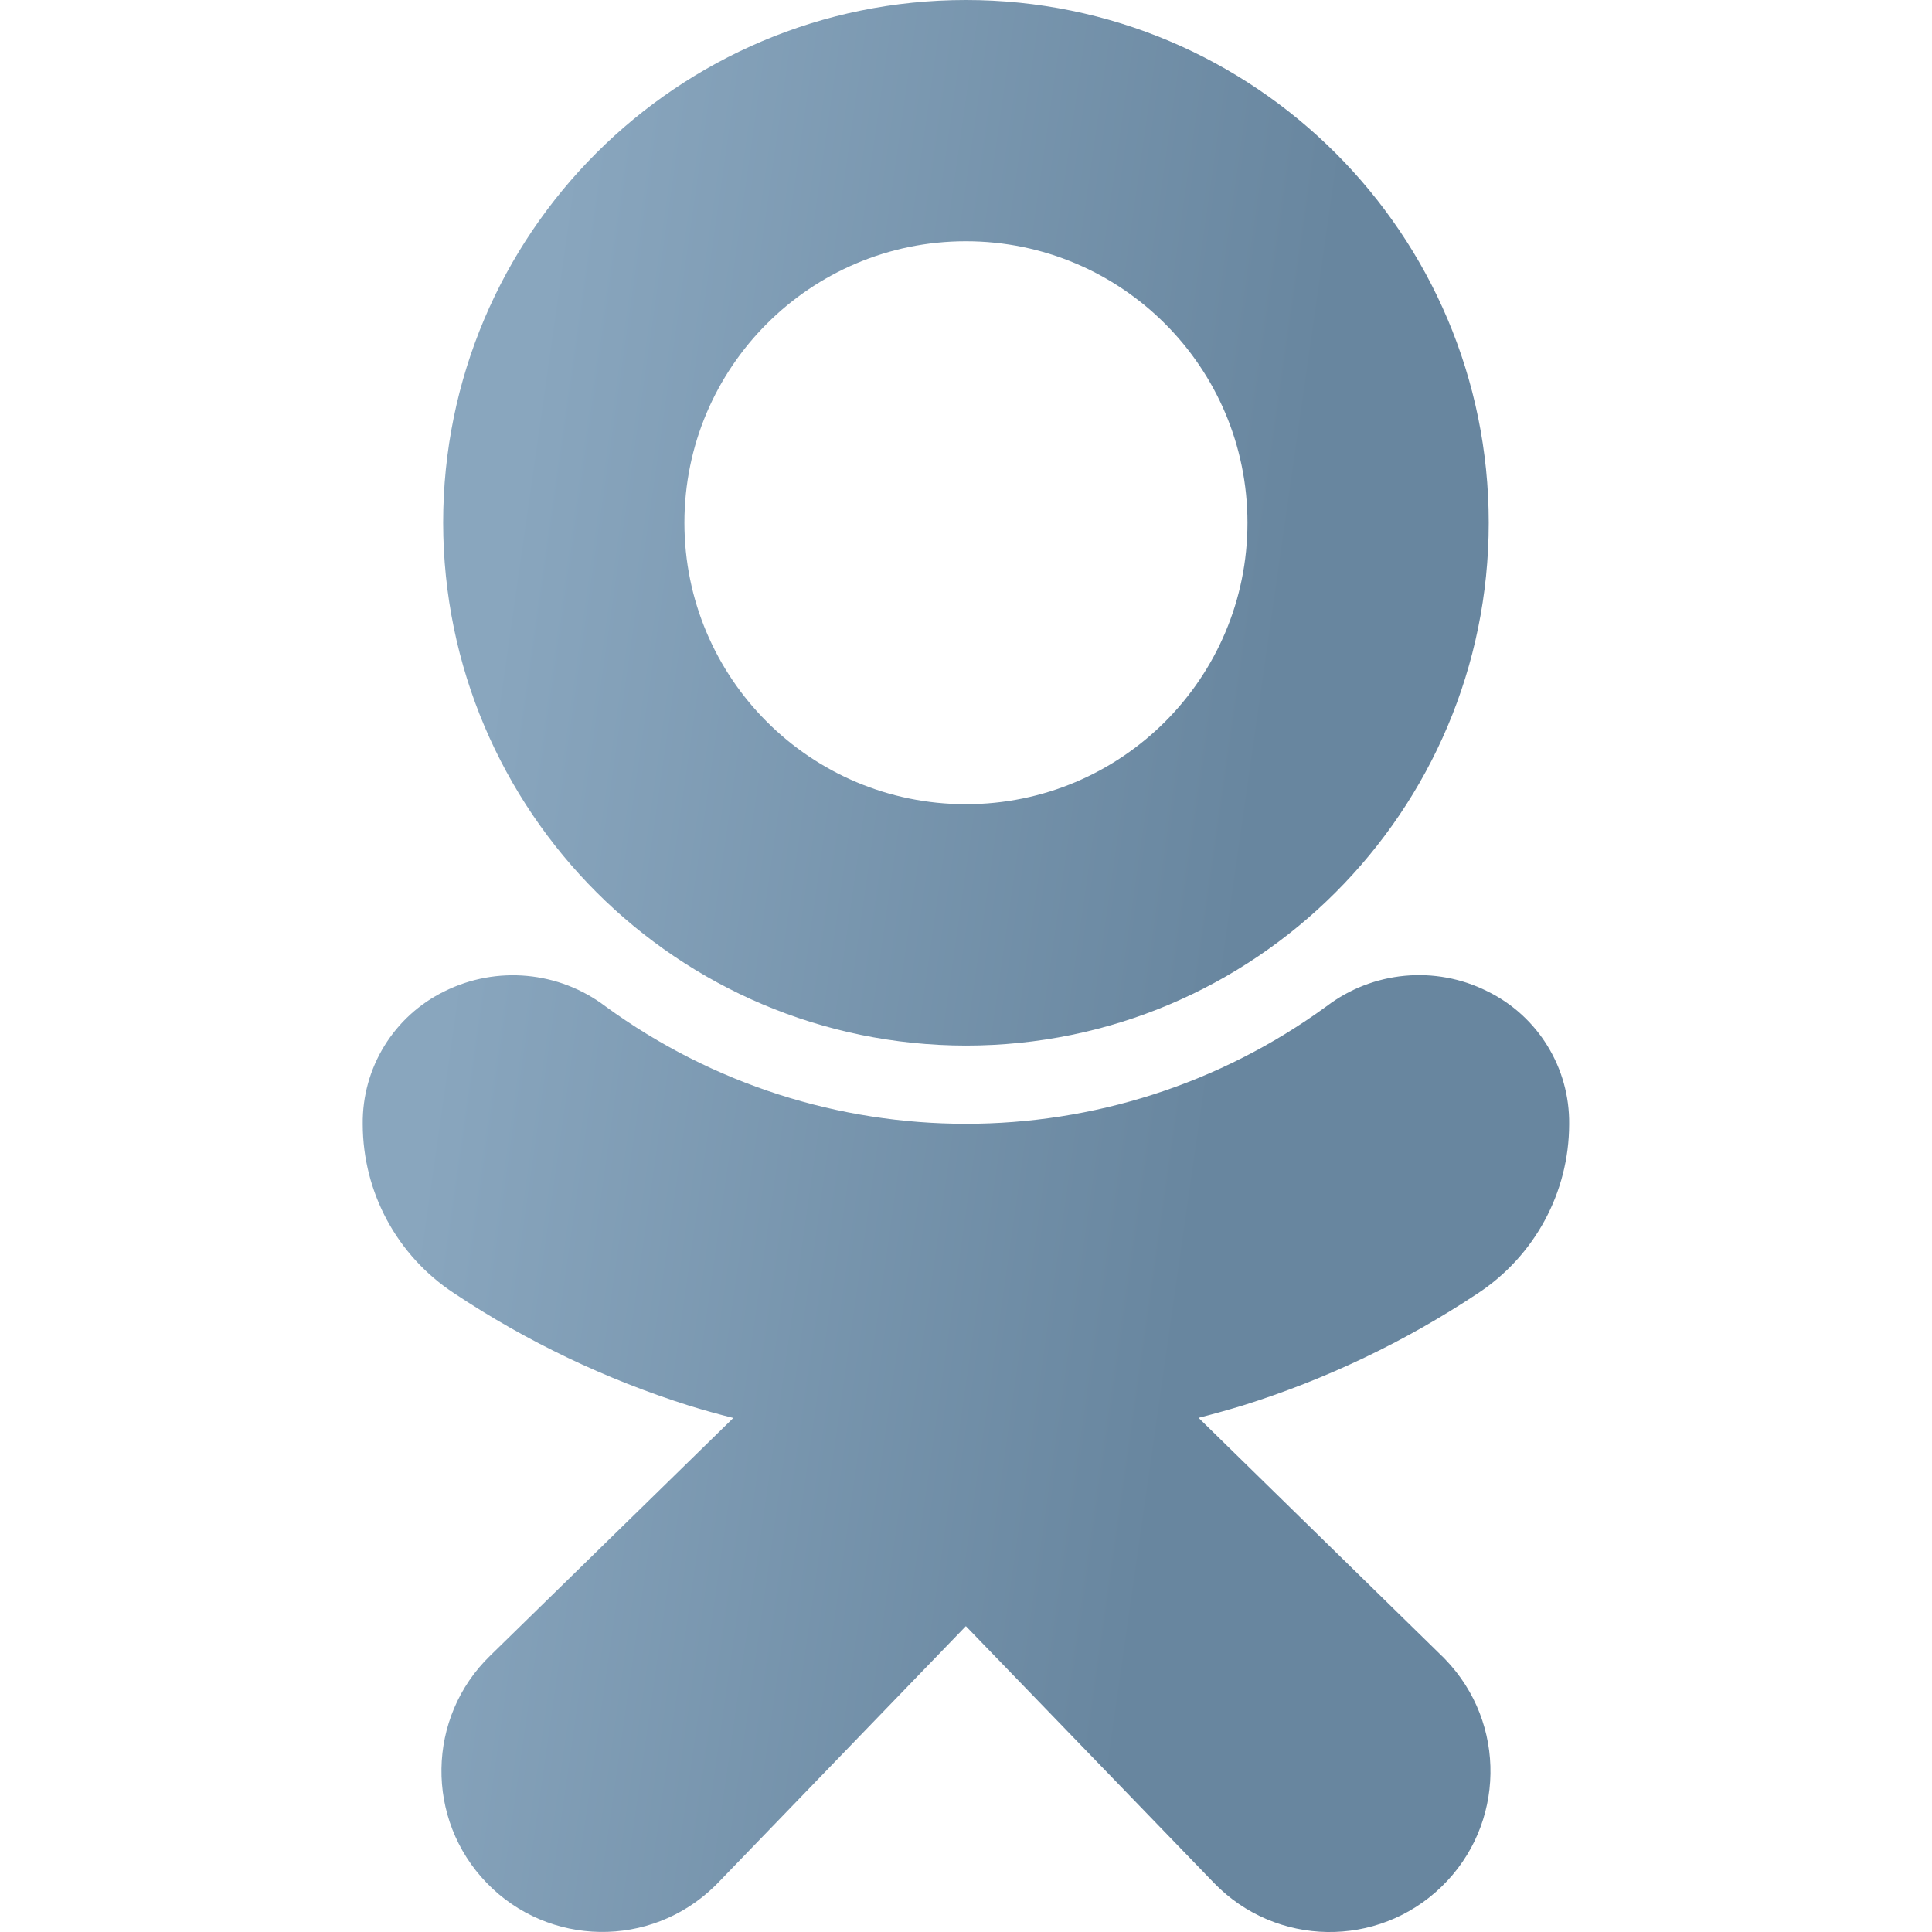<svg width="16" height="16" viewBox="0 0 16 16" fill="none" xmlns="http://www.w3.org/2000/svg">
<path fill-rule="evenodd" clip-rule="evenodd" d="M12.329 4.329C12.329 6.72 10.39 8.659 7.999 8.659C5.61 8.656 3.673 6.719 3.67 4.329C3.67 1.938 5.608 0 7.999 0C10.39 0 12.329 1.938 12.329 4.329ZM10.331 4.329C10.331 3.042 9.287 1.998 7.999 1.998C6.712 1.998 5.668 3.042 5.668 4.329C5.668 5.617 6.712 6.66 7.999 6.66C9.287 6.66 10.331 5.617 10.331 4.329Z" fill="url(#paint0_linear)"/>
<path d="M12.995 9.311C12.994 9.875 12.71 10.4 12.24 10.71C11.637 11.111 10.981 11.424 10.291 11.64C10.172 11.676 10.051 11.71 9.926 11.742L11.936 13.709C11.947 13.719 11.958 13.73 11.968 13.741C12.48 14.27 12.467 15.113 11.938 15.625C11.41 16.137 10.567 16.123 10.055 15.595L7.999 13.467L5.948 15.591C5.937 15.602 5.927 15.613 5.916 15.623C5.388 16.136 4.544 16.123 4.032 15.595C3.52 15.067 3.532 14.223 4.06 13.711L6.073 11.743C5.948 11.712 5.827 11.678 5.71 11.642C5.019 11.424 4.362 11.111 3.759 10.709C3.288 10.399 3.005 9.874 3.004 9.311C2.998 8.843 3.262 8.414 3.682 8.209C4.114 7.995 4.63 8.043 5.014 8.334C6.793 9.631 9.206 9.631 10.985 8.334C11.369 8.042 11.886 7.993 12.317 8.209C12.737 8.414 13.001 8.844 12.995 9.311Z" fill="url(#paint1_linear)"/>
<defs>
<linearGradient id="paint0_linear" x1="4.877" y1="-1.44462e-06" x2="12.916" y2="1.148" gradientUnits="userSpaceOnUse">
<stop stop-color="#89A6BE"/>
<stop offset="0.79" stop-color="#68869F"/>
</linearGradient>
<linearGradient id="paint1_linear" x1="4.877" y1="-1.44462e-06" x2="12.916" y2="1.148" gradientUnits="userSpaceOnUse">
<stop stop-color="#89A6BE"/>
<stop offset="0.79" stop-color="#68869F"/>
</linearGradient>
</defs>
</svg>
